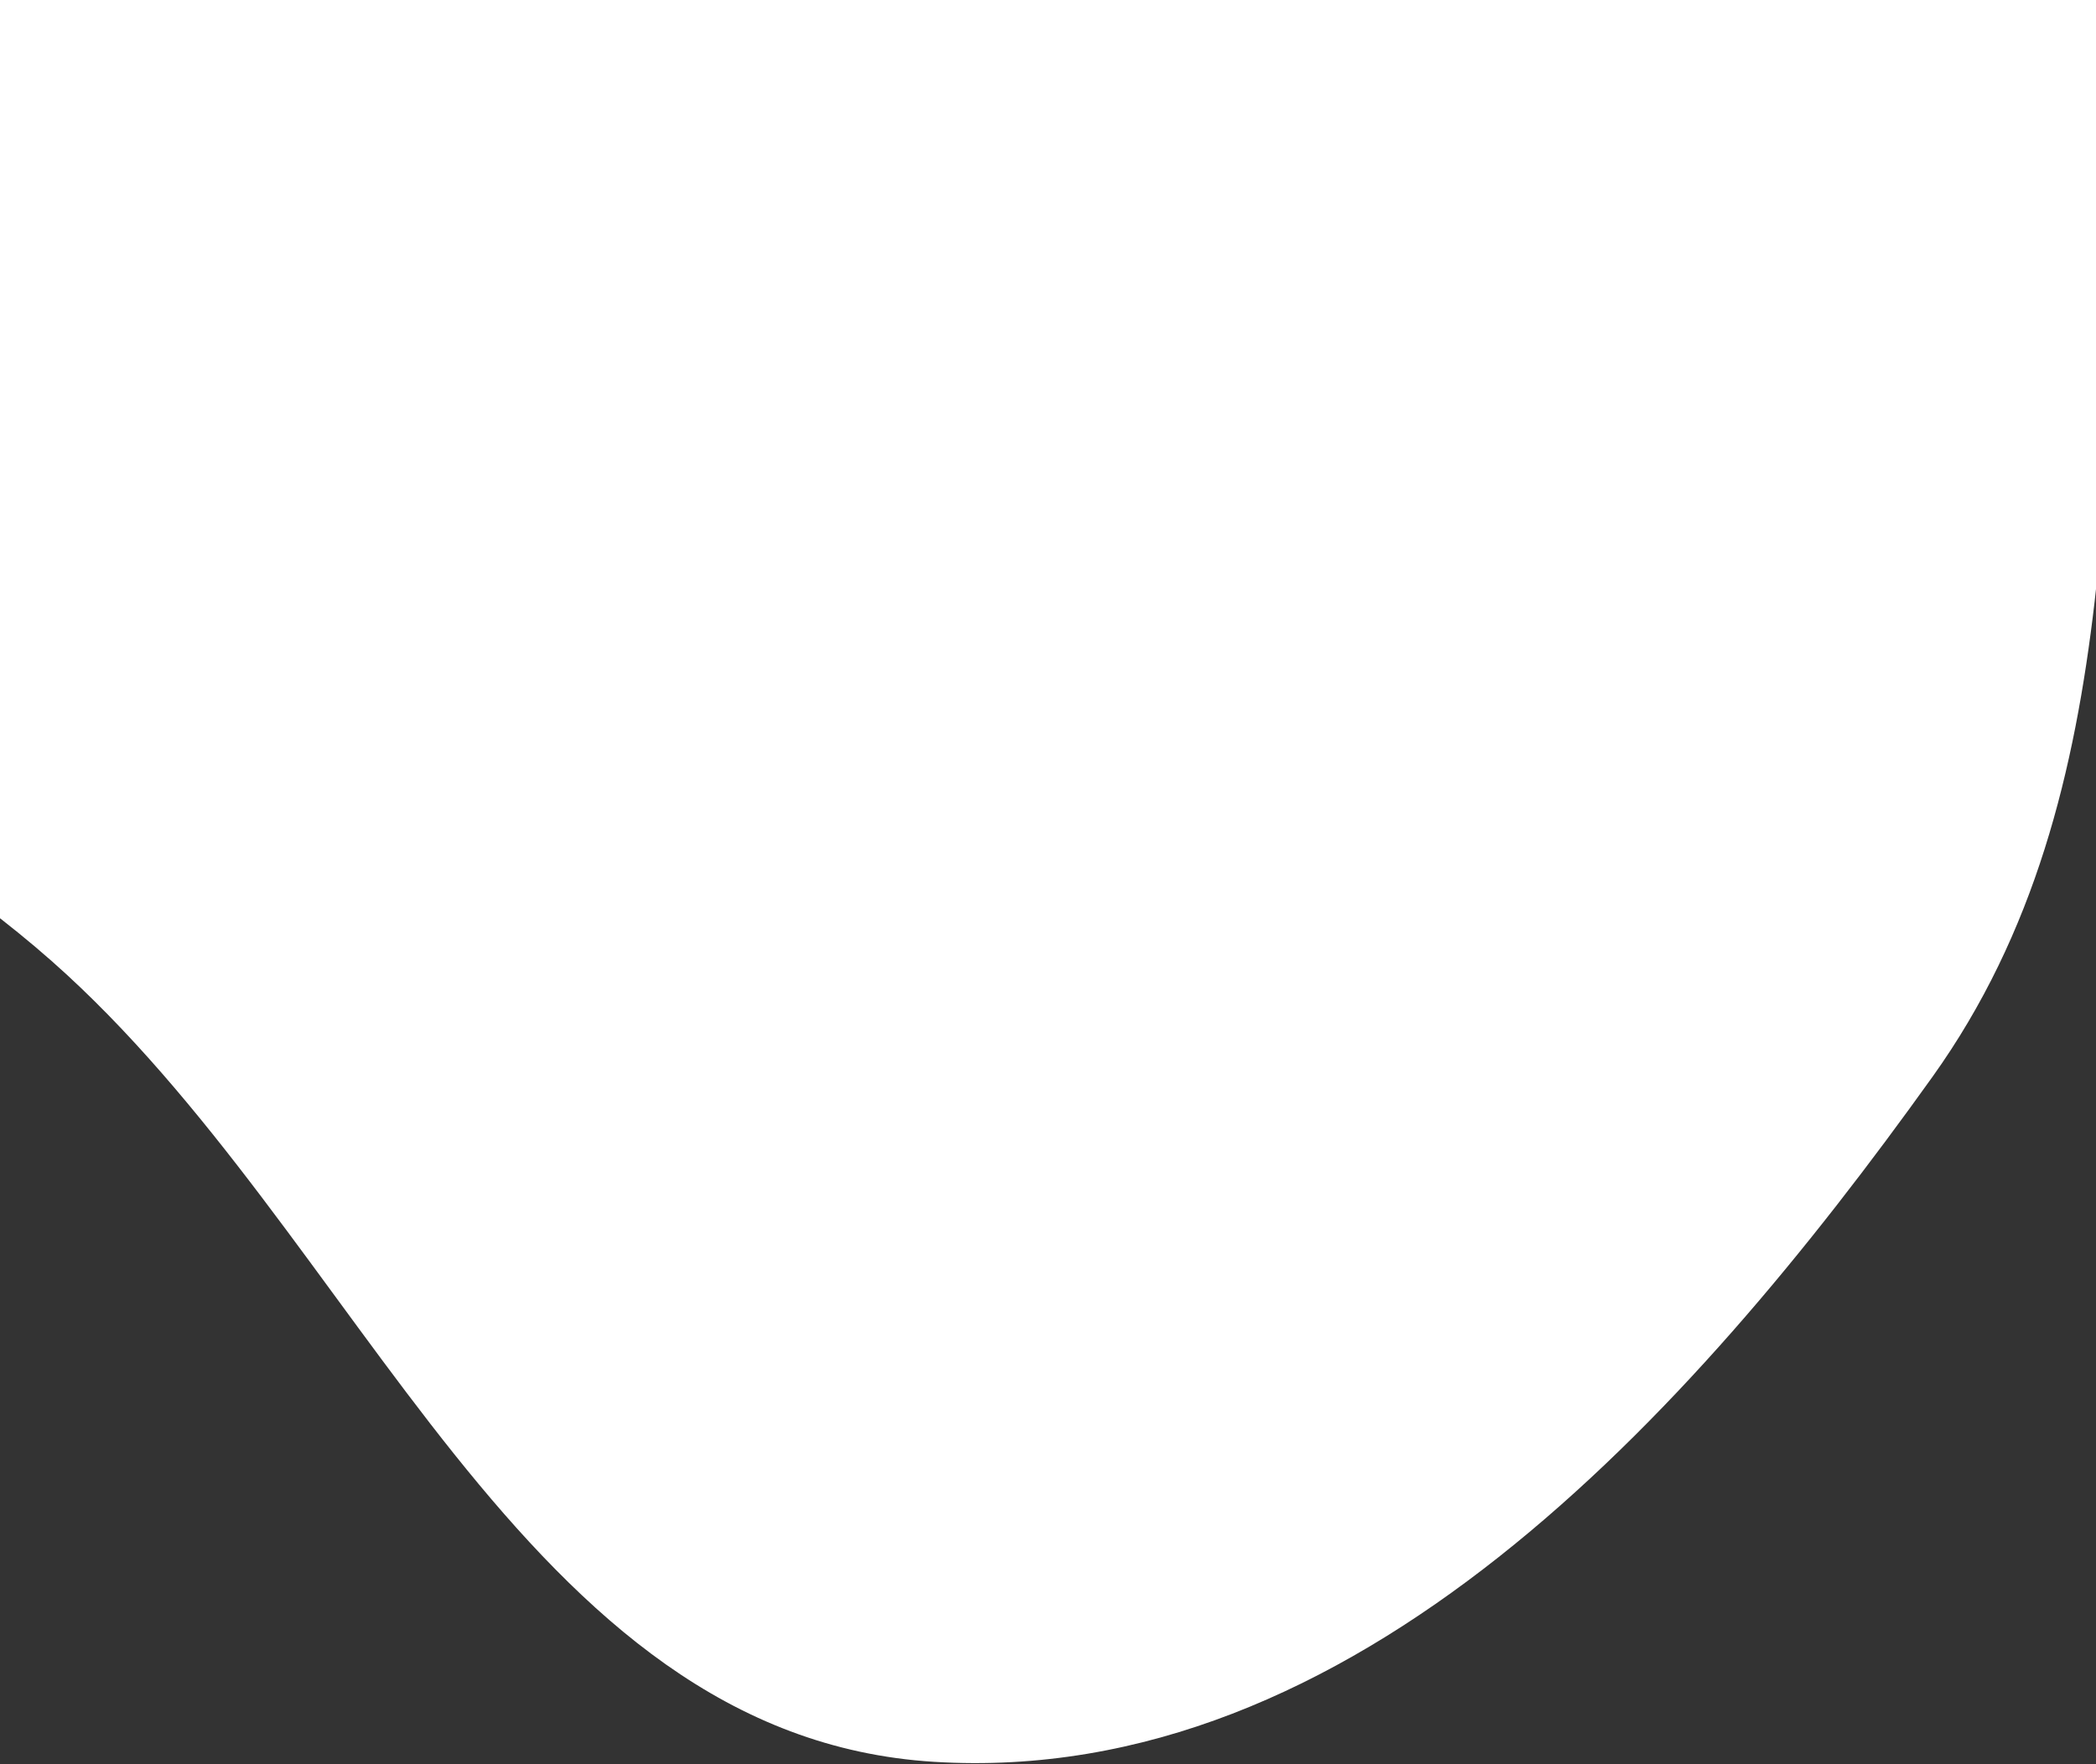 <svg width="398" height="335" viewBox="0 0 398 335" fill="none" xmlns="http://www.w3.org/2000/svg">
<rect x="0" y="0" width="398" height="335" fill="#333333" stroke="none"/>
<path fill-rule="evenodd" clip-rule="evenodd" d="M177.369 -223.905C263.291 -229.816 366.17 -295.667 425.726 -233.453C485.427 -171.089 417.465 -70.661 405.98 14.904C397.057 81.379 405.962 149.926 366.944 204.48C320.599 269.279 256.885 339.445 177.369 334.545C99.104 329.723 68.598 234.352 9.799 182.475C-56.957 123.579 -173.702 103.216 -184.929 14.904C-196.335 -74.81 -114.525 -151.709 -39.016 -201.481C23.924 -242.968 102.163 -218.731 177.369 -223.905Z" fill="white"/>
</svg>
